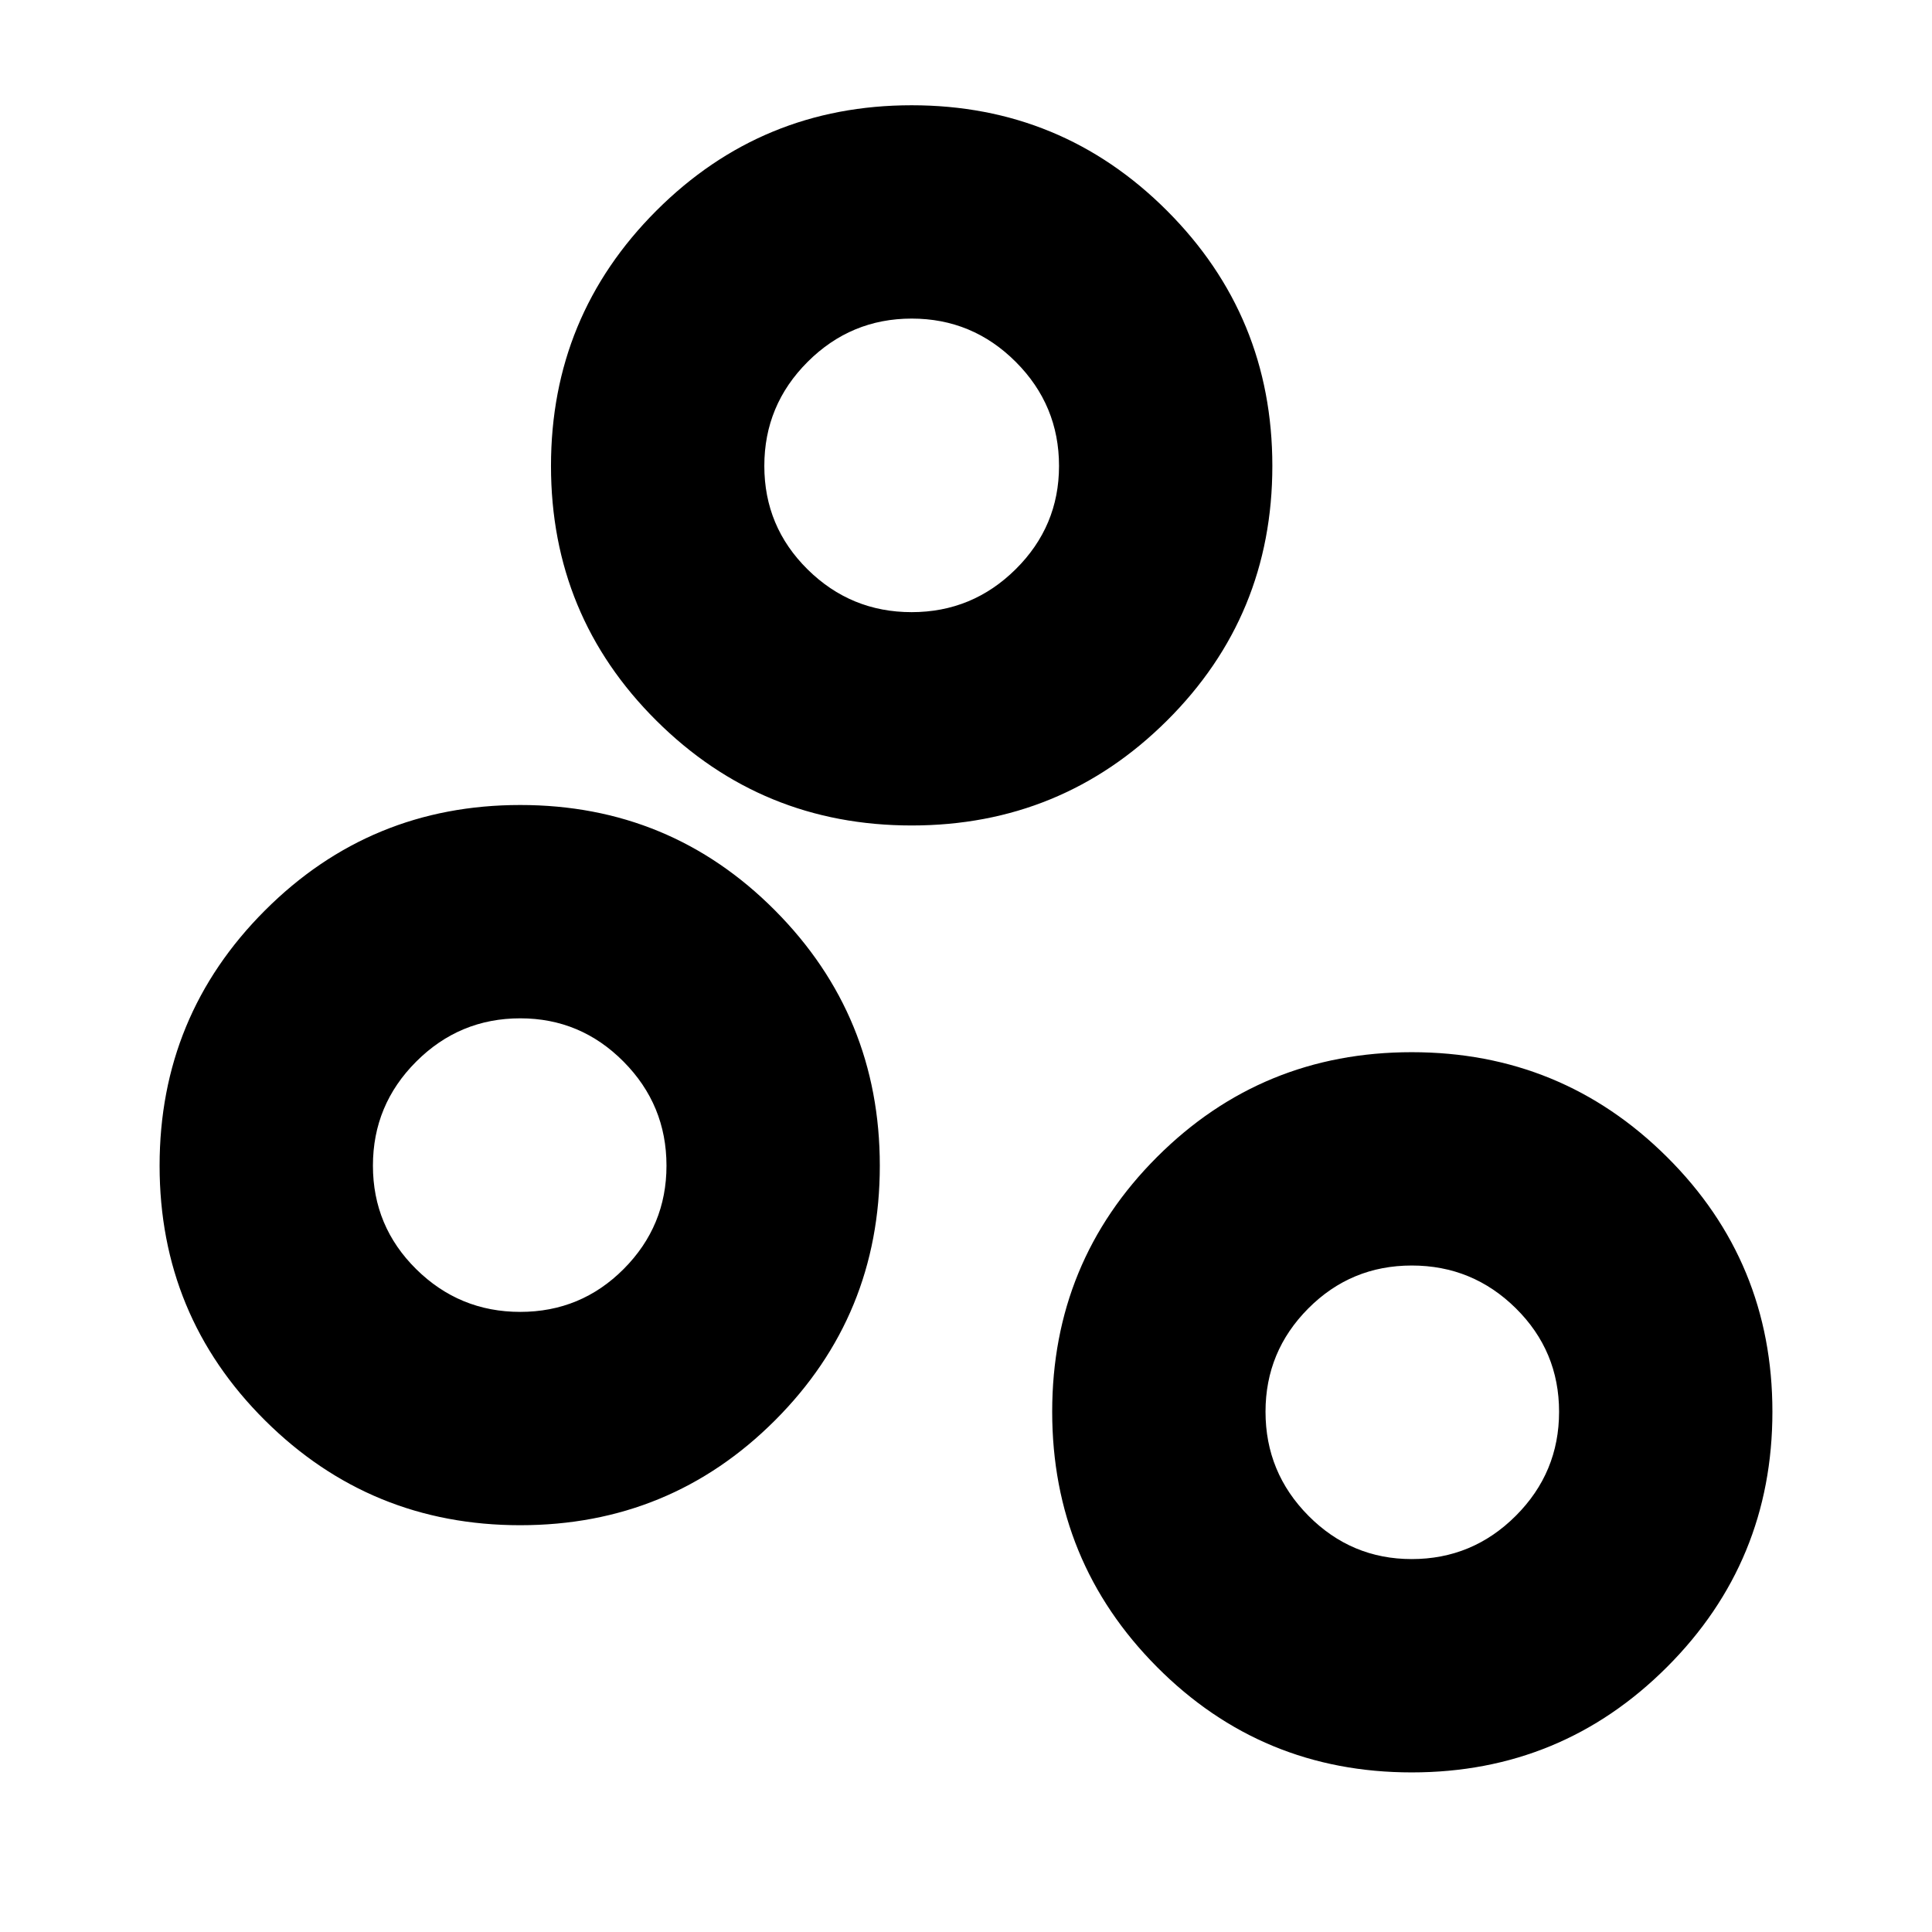 <svg xmlns="http://www.w3.org/2000/svg" height="24" viewBox="0 -960 960 960" width="24"><path d="M701.479-79.302q-74.478 0-126.566-52.37-52.087-52.37-52.087-126.849 0-74.478 52.087-126.566 52.088-52.087 126.566-52.087 74.479 0 126.849 52.087 52.37 52.088 52.37 126.566 0 74.479-52.37 126.849-52.37 52.37-126.849 52.37Zm0-106.002q30.202 0 51.71-21.501 21.507-21.502 21.507-51.696 0-30.193-21.501-51.432-21.502-21.239-51.696-21.239-30.193 0-51.432 21.341t-21.239 51.31q0 30.202 21.341 51.71 21.341 21.507 51.31 21.507Zm-442.958-16.824q-74.479 0-126.849-52.088-52.37-52.087-52.37-126.566 0-74.478 52.37-126.848Q184.042-560 258.521-560q74.478 0 126.566 52.37 52.087 52.37 52.087 126.848 0 74.479-52.087 126.566-52.088 52.088-126.566 52.088Zm-.02-106.002q30.193 0 51.432-21.341 21.239-21.342 21.239-51.311 0-30.202-21.341-51.709-21.341-21.508-51.31-21.508-30.202 0-51.71 21.502-21.507 21.502-21.507 51.695 0 30.194 21.501 51.433 21.502 21.239 51.696 21.239Zm194.5-241.696q-74.479 0-126.849-52.087-52.37-52.087-52.37-126.566 0-74.478 52.37-126.848 52.37-52.37 126.849-52.37 74.478 0 126.848 52.37 52.37 52.37 52.37 126.848 0 74.479-52.37 126.566t-126.848 52.087Zm-.02-106.001q30.193 0 51.715-21.341 21.522-21.342 21.522-51.311 0-30.202-21.502-51.709-21.502-21.508-51.695-21.508-30.194 0-51.716 21.502-21.521 21.501-21.521 51.695t21.501 51.433q21.502 21.239 51.696 21.239Zm249.064 397.306ZM258.521-381.347Zm194.48-347.697Z"/></svg>